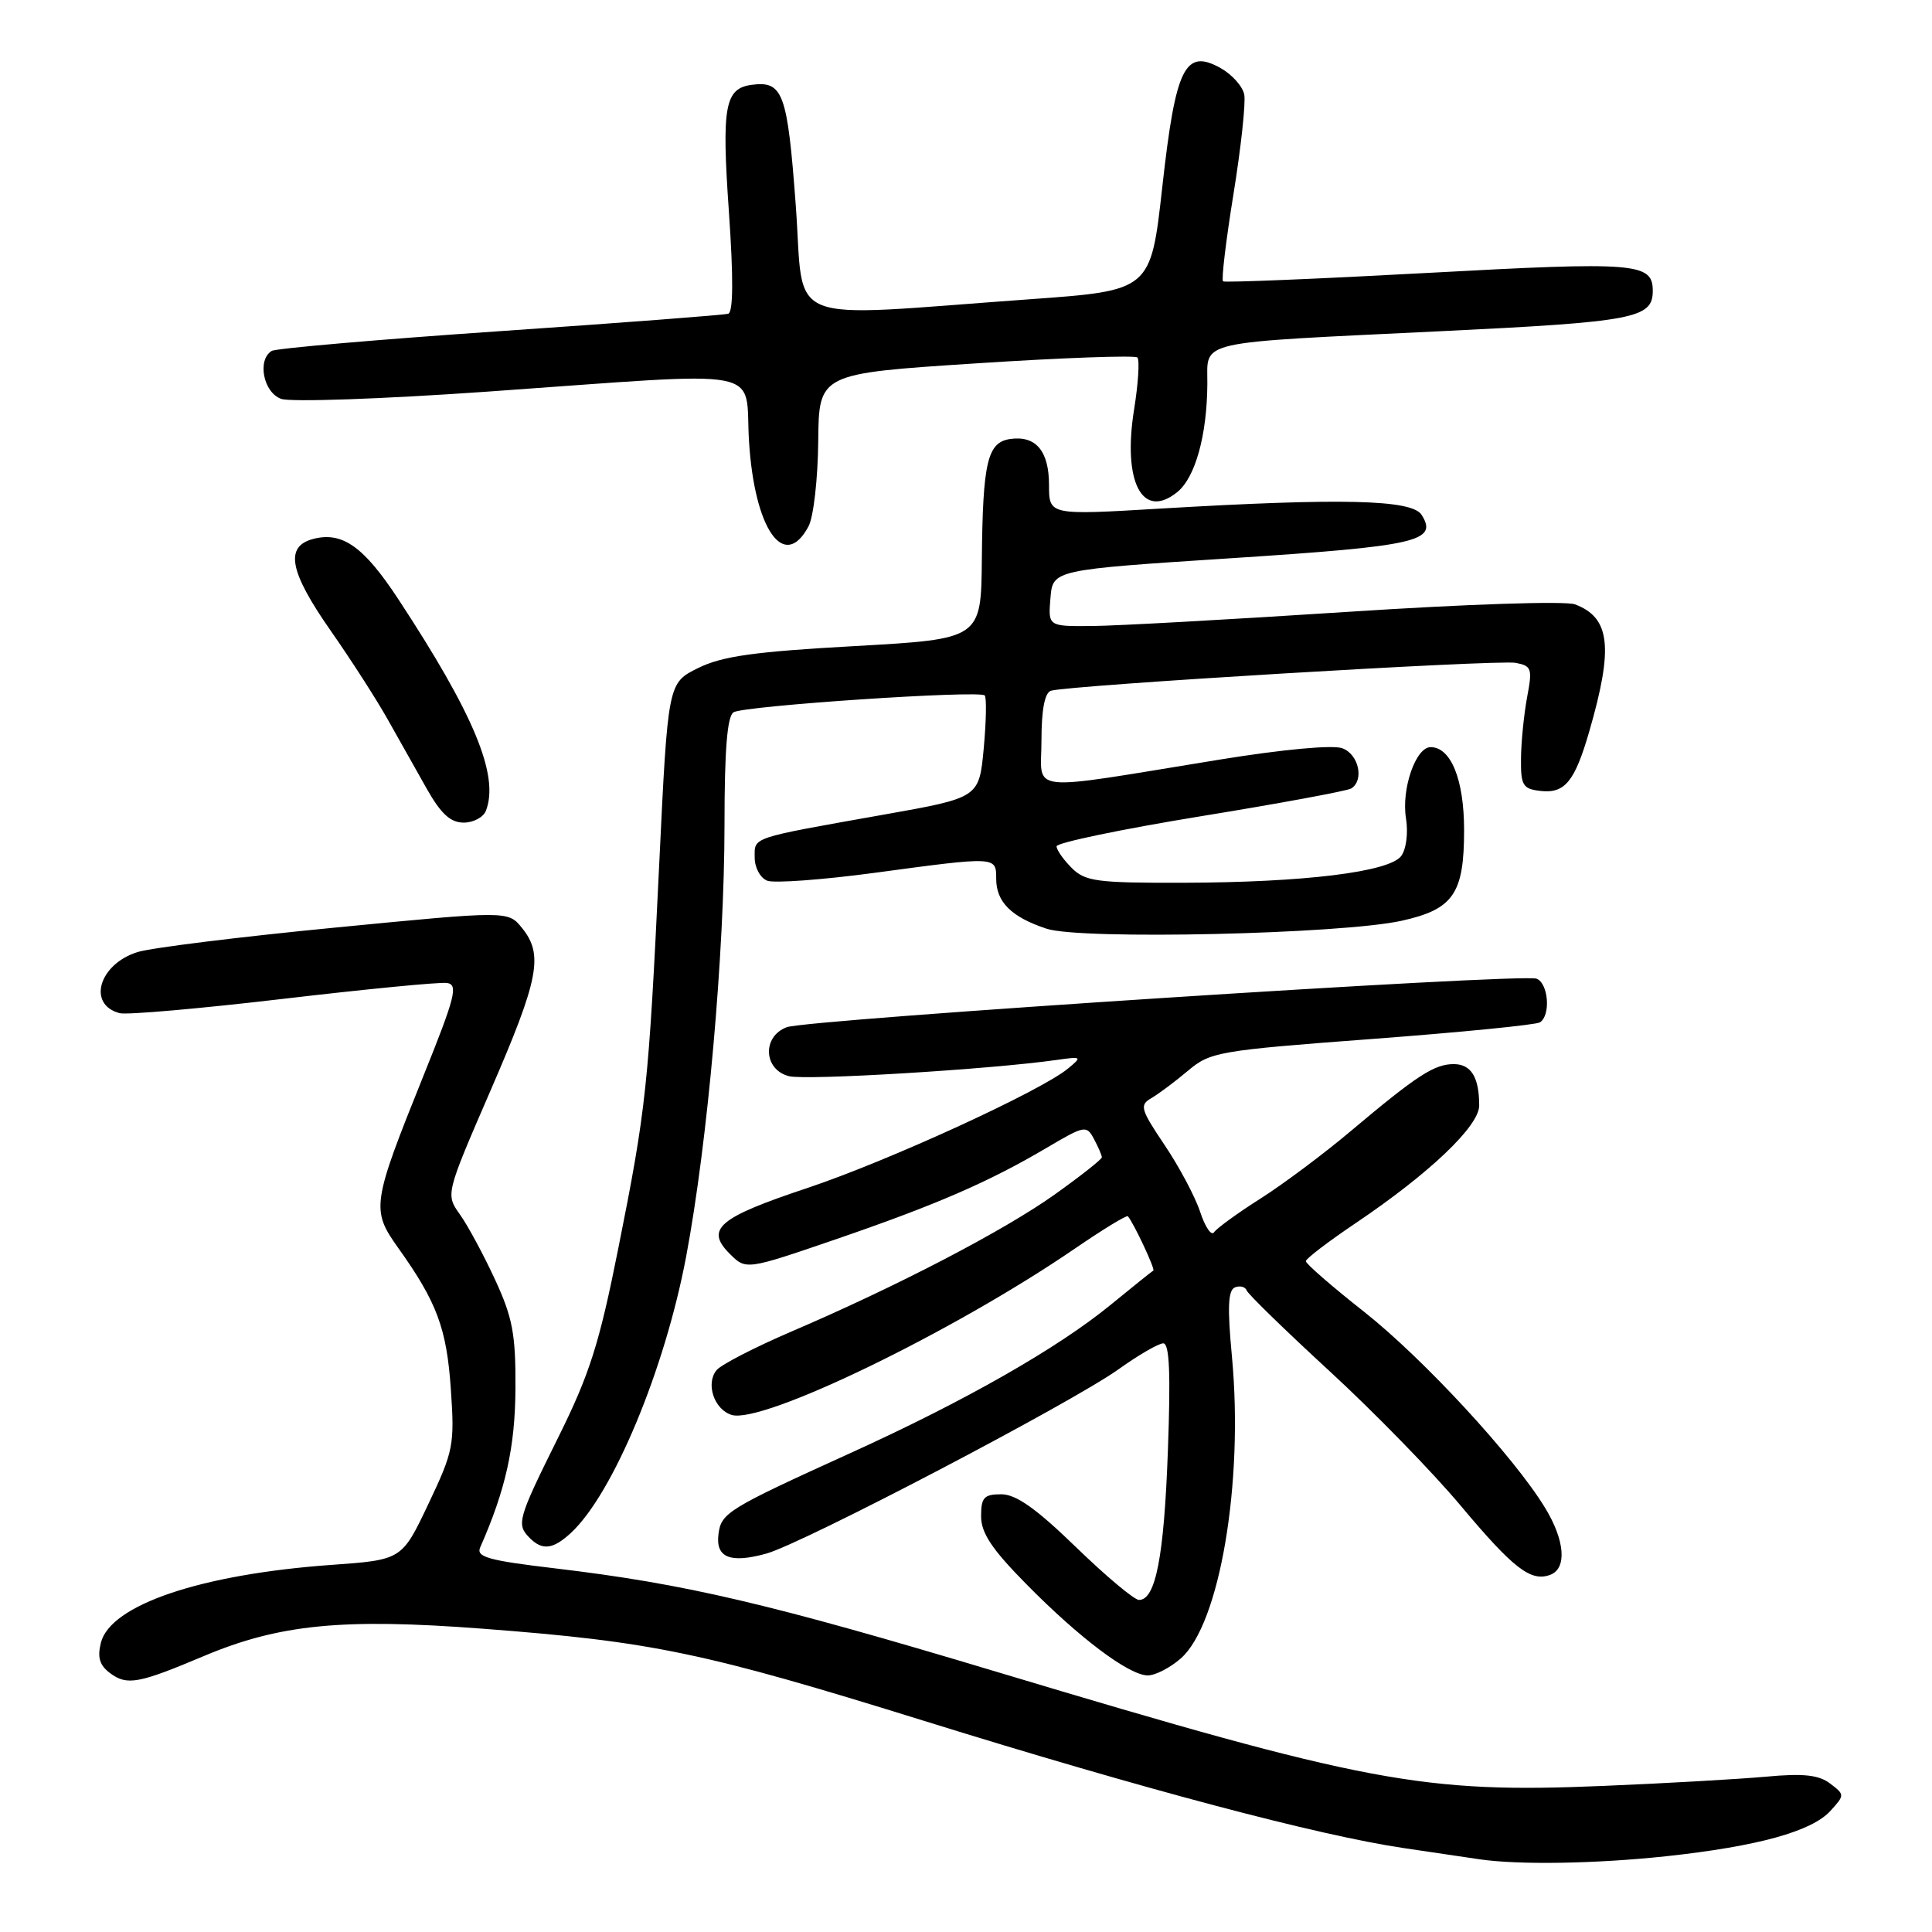 <?xml version="1.0" encoding="UTF-8" standalone="no"?>
<!DOCTYPE svg PUBLIC "-//W3C//DTD SVG 1.1//EN" "http://www.w3.org/Graphics/SVG/1.1/DTD/svg11.dtd" >
<svg xmlns="http://www.w3.org/2000/svg" xmlns:xlink="http://www.w3.org/1999/xlink" version="1.1" viewBox="0 0 256 256">
 <g >
 <path fill="currentColor"
d=" M 220.79 245.96 C 232.91 244.65 240.09 242.67 242.56 239.93 C 244.45 237.85 244.44 237.80 242.49 236.32 C 240.98 235.18 238.95 234.96 234.00 235.42 C 230.43 235.74 220.75 236.30 212.50 236.64 C 188.51 237.65 181.10 236.26 132.01 221.51 C 101.88 212.46 90.81 209.87 73.58 207.82 C 64.69 206.77 63.06 206.31 63.63 205.03 C 67.00 197.40 68.26 191.74 68.30 184.00 C 68.34 176.78 67.93 174.60 65.59 169.54 C 64.08 166.27 61.99 162.39 60.94 160.92 C 59.04 158.25 59.04 158.25 65.02 144.45 C 71.43 129.67 72.04 126.50 69.16 122.95 C 67.32 120.68 67.32 120.68 44.41 122.91 C 31.81 124.13 20.03 125.59 18.24 126.15 C 13.11 127.74 11.52 133.12 15.86 134.25 C 16.80 134.50 26.56 133.64 37.54 132.35 C 48.52 131.06 58.28 130.11 59.23 130.25 C 60.74 130.47 60.32 132.10 56.10 142.57 C 49.28 159.51 49.16 160.30 52.76 165.35 C 57.90 172.55 59.19 176.02 59.74 184.09 C 60.25 191.47 60.09 192.28 56.76 199.29 C 53.25 206.69 53.25 206.69 43.87 207.36 C 26.62 208.60 14.63 212.65 13.37 217.67 C 12.88 219.63 13.20 220.67 14.60 221.71 C 16.84 223.37 18.35 223.09 27.00 219.44 C 37.01 215.22 45.39 214.40 63.94 215.81 C 86.50 217.53 93.20 218.93 122.50 228.04 C 151.44 237.04 174.68 243.21 186.00 244.88 C 190.13 245.49 194.62 246.16 196.00 246.36 C 201.23 247.13 211.44 246.96 220.79 245.96 Z  M 156.46 219.75 C 161.62 215.24 164.80 196.47 163.24 179.78 C 162.62 173.19 162.72 170.94 163.65 170.58 C 164.32 170.32 165.01 170.51 165.19 170.99 C 165.36 171.47 170.30 176.28 176.17 181.68 C 182.04 187.08 189.86 195.10 193.54 199.50 C 200.56 207.88 202.87 209.65 205.44 208.66 C 207.65 207.81 207.36 204.11 204.74 199.81 C 200.63 193.04 188.59 180.01 180.75 173.82 C 176.49 170.46 173.01 167.44 173.03 167.11 C 173.05 166.77 176.00 164.52 179.59 162.10 C 189.42 155.48 196.00 149.21 196.00 146.49 C 196.00 142.73 194.93 141.00 192.62 141.00 C 190.05 141.00 187.72 142.52 179.00 149.86 C 175.43 152.87 170.03 156.91 167.00 158.83 C 163.97 160.75 161.22 162.76 160.87 163.28 C 160.52 163.81 159.69 162.60 159.03 160.59 C 158.37 158.58 156.25 154.60 154.32 151.73 C 151.12 146.97 150.97 146.43 152.56 145.51 C 153.52 144.95 155.70 143.32 157.40 141.89 C 160.37 139.38 161.41 139.20 181.79 137.67 C 193.50 136.79 203.52 135.80 204.04 135.47 C 205.51 134.57 205.18 130.28 203.60 129.68 C 201.68 128.94 107.04 135.07 104.25 136.11 C 100.96 137.34 101.16 141.75 104.55 142.60 C 106.85 143.18 131.22 141.70 140.00 140.45 C 143.37 139.97 143.42 140.02 141.50 141.60 C 137.83 144.61 117.63 153.86 107.00 157.41 C 95.19 161.34 93.41 162.85 96.69 166.13 C 98.85 168.29 98.85 168.29 110.76 164.21 C 124.03 159.65 130.99 156.64 138.71 152.08 C 143.73 149.12 143.97 149.07 144.96 150.93 C 145.53 152.00 146.00 153.08 146.00 153.35 C 146.00 153.61 143.19 155.83 139.75 158.28 C 133.03 163.07 118.83 170.46 104.79 176.47 C 100.00 178.53 95.57 180.81 94.95 181.55 C 93.48 183.33 94.62 186.75 96.93 187.48 C 100.96 188.76 126.26 176.51 142.39 165.47 C 146.11 162.92 149.29 160.98 149.45 161.16 C 150.22 162.05 153.11 168.21 152.82 168.36 C 152.65 168.45 150.10 170.49 147.16 172.90 C 140.14 178.65 127.85 185.65 112.75 192.51 C 96.40 199.94 95.55 200.46 95.20 203.30 C 94.81 206.40 96.76 207.18 101.54 205.86 C 106.37 204.53 142.13 185.81 148.25 181.41 C 150.87 179.54 153.52 178.00 154.14 178.00 C 154.96 178.00 155.13 181.98 154.75 192.25 C 154.24 206.31 153.13 212.00 150.92 212.00 C 150.30 212.00 146.54 208.85 142.57 205.00 C 137.29 199.88 134.63 198.00 132.67 198.00 C 130.39 198.00 130.00 198.42 130.00 200.91 C 130.00 203.13 131.43 205.28 135.96 209.87 C 143.02 217.05 149.61 222.00 152.09 222.00 C 153.08 222.00 155.05 220.99 156.46 219.75 Z  M 75.68 203.09 C 81.25 197.89 88.10 181.45 90.92 166.49 C 93.77 151.36 95.99 126.29 96.00 109.31 C 96.00 99.36 96.36 94.90 97.20 94.38 C 98.58 93.52 129.77 91.43 130.48 92.15 C 130.74 92.41 130.68 95.57 130.35 99.16 C 129.74 105.70 129.74 105.70 117.12 107.94 C 99.24 111.12 100.00 110.87 100.00 113.64 C 100.00 114.98 100.75 116.35 101.67 116.70 C 102.58 117.05 109.00 116.58 115.92 115.65 C 132.08 113.47 132.00 113.47 132.00 116.43 C 132.00 119.52 134.01 121.52 138.68 123.06 C 143.22 124.56 177.75 123.78 185.75 122.00 C 192.58 120.48 194.00 118.42 194.00 110.00 C 194.00 103.30 192.26 99.00 189.56 99.00 C 187.59 99.00 185.67 104.56 186.30 108.43 C 186.61 110.35 186.34 112.52 185.67 113.42 C 184.10 115.54 172.81 116.93 156.75 116.97 C 145.31 117.00 143.79 116.79 142.00 115.00 C 140.90 113.90 140.00 112.61 140.00 112.14 C 140.00 111.67 148.57 109.88 159.04 108.17 C 169.51 106.47 178.51 104.80 179.04 104.48 C 180.79 103.39 180.04 99.95 177.87 99.15 C 176.61 98.68 170.00 99.29 161.62 100.65 C 135.44 104.90 138.00 105.18 138.00 98.10 C 138.00 94.05 138.43 91.80 139.25 91.53 C 141.46 90.81 198.42 87.39 200.82 87.83 C 202.95 88.23 203.07 88.58 202.35 92.38 C 201.93 94.65 201.56 98.30 201.54 100.50 C 201.50 104.07 201.78 104.53 204.09 104.80 C 207.35 105.18 208.66 103.58 210.60 96.87 C 213.81 85.77 213.37 81.84 208.69 80.08 C 207.45 79.61 194.38 80.04 178.50 81.08 C 163.10 82.08 147.89 82.93 144.69 82.95 C 138.88 83.00 138.88 83.00 139.19 79.25 C 139.50 75.50 139.50 75.50 163.24 73.96 C 187.82 72.36 190.58 71.73 188.37 68.22 C 187.08 66.19 177.82 65.97 153.75 67.39 C 139.00 68.27 139.00 68.27 139.00 64.26 C 139.00 59.75 137.25 57.68 133.85 58.17 C 130.84 58.61 130.22 61.23 130.10 74.09 C 130.00 84.67 130.00 84.67 113.25 85.61 C 99.90 86.35 95.69 86.95 92.50 88.52 C 88.50 90.50 88.50 90.50 87.35 114.50 C 85.93 144.07 85.64 146.84 81.91 165.50 C 79.40 178.10 78.12 182.10 73.95 190.50 C 68.59 201.30 68.39 201.99 70.20 203.80 C 71.88 205.48 73.30 205.30 75.68 203.09 Z  M 64.39 107.42 C 66.18 102.77 62.81 94.66 52.75 79.35 C 48.21 72.45 45.39 70.44 41.58 71.39 C 37.69 72.37 38.30 75.68 43.83 83.59 C 46.49 87.39 49.86 92.64 51.33 95.25 C 52.80 97.86 55.14 102.03 56.54 104.50 C 58.43 107.84 59.69 109.00 61.44 109.00 C 62.73 109.00 64.06 108.29 64.39 107.42 Z  M 107.13 69.75 C 107.80 68.51 108.37 63.45 108.42 58.50 C 108.50 49.50 108.50 49.50 129.31 48.15 C 140.76 47.40 150.39 47.06 150.71 47.37 C 151.02 47.69 150.83 50.77 150.28 54.21 C 148.72 63.86 151.37 68.95 156.00 65.20 C 158.39 63.26 159.94 57.66 159.98 50.83 C 160.01 45.03 157.99 45.48 190.85 43.89 C 216.56 42.65 219.00 42.18 219.00 38.55 C 219.00 34.82 216.86 34.65 189.22 36.16 C 174.52 36.96 162.30 37.46 162.06 37.28 C 161.82 37.10 162.44 31.90 163.44 25.73 C 164.44 19.55 165.08 13.62 164.87 12.53 C 164.66 11.45 163.26 9.88 161.77 9.04 C 157.01 6.37 155.78 8.88 154.01 24.77 C 152.48 38.50 152.48 38.50 136.49 39.65 C 103.08 42.05 106.65 43.48 105.44 27.17 C 104.34 12.29 103.75 10.69 99.60 11.24 C 96.04 11.72 95.61 14.09 96.58 28.01 C 97.19 36.78 97.16 41.36 96.50 41.57 C 95.95 41.74 82.34 42.78 66.25 43.88 C 50.17 44.98 36.56 46.16 36.00 46.50 C 34.05 47.70 34.90 52.01 37.25 52.85 C 38.49 53.30 50.70 52.87 64.50 51.90 C 102.50 49.22 98.62 48.48 99.25 58.51 C 99.98 70.16 103.91 75.77 107.13 69.75 Z "/>
</g>
</svg>